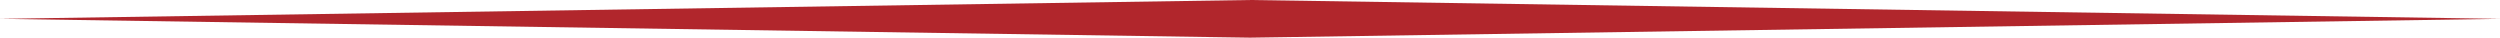<svg version="1.1" id="图层_1" x="0px" y="0px" width="372.524px" height="5.611px" viewBox="0 0 372.524 5.611" enable-background="new 0 0 372.524 5.611" xml:space="preserve" xmlns="http://www.w3.org/2000/svg" xmlns:xlink="http://www.w3.org/1999/xlink" xmlns:xml="http://www.w3.org/XML/1998/namespace">
  <path fill="#B1262C" d="M372.524,2.807L186.263,5.611L0,2.807L186.263,0L372.524,2.807z" class="color c1"/>
</svg>